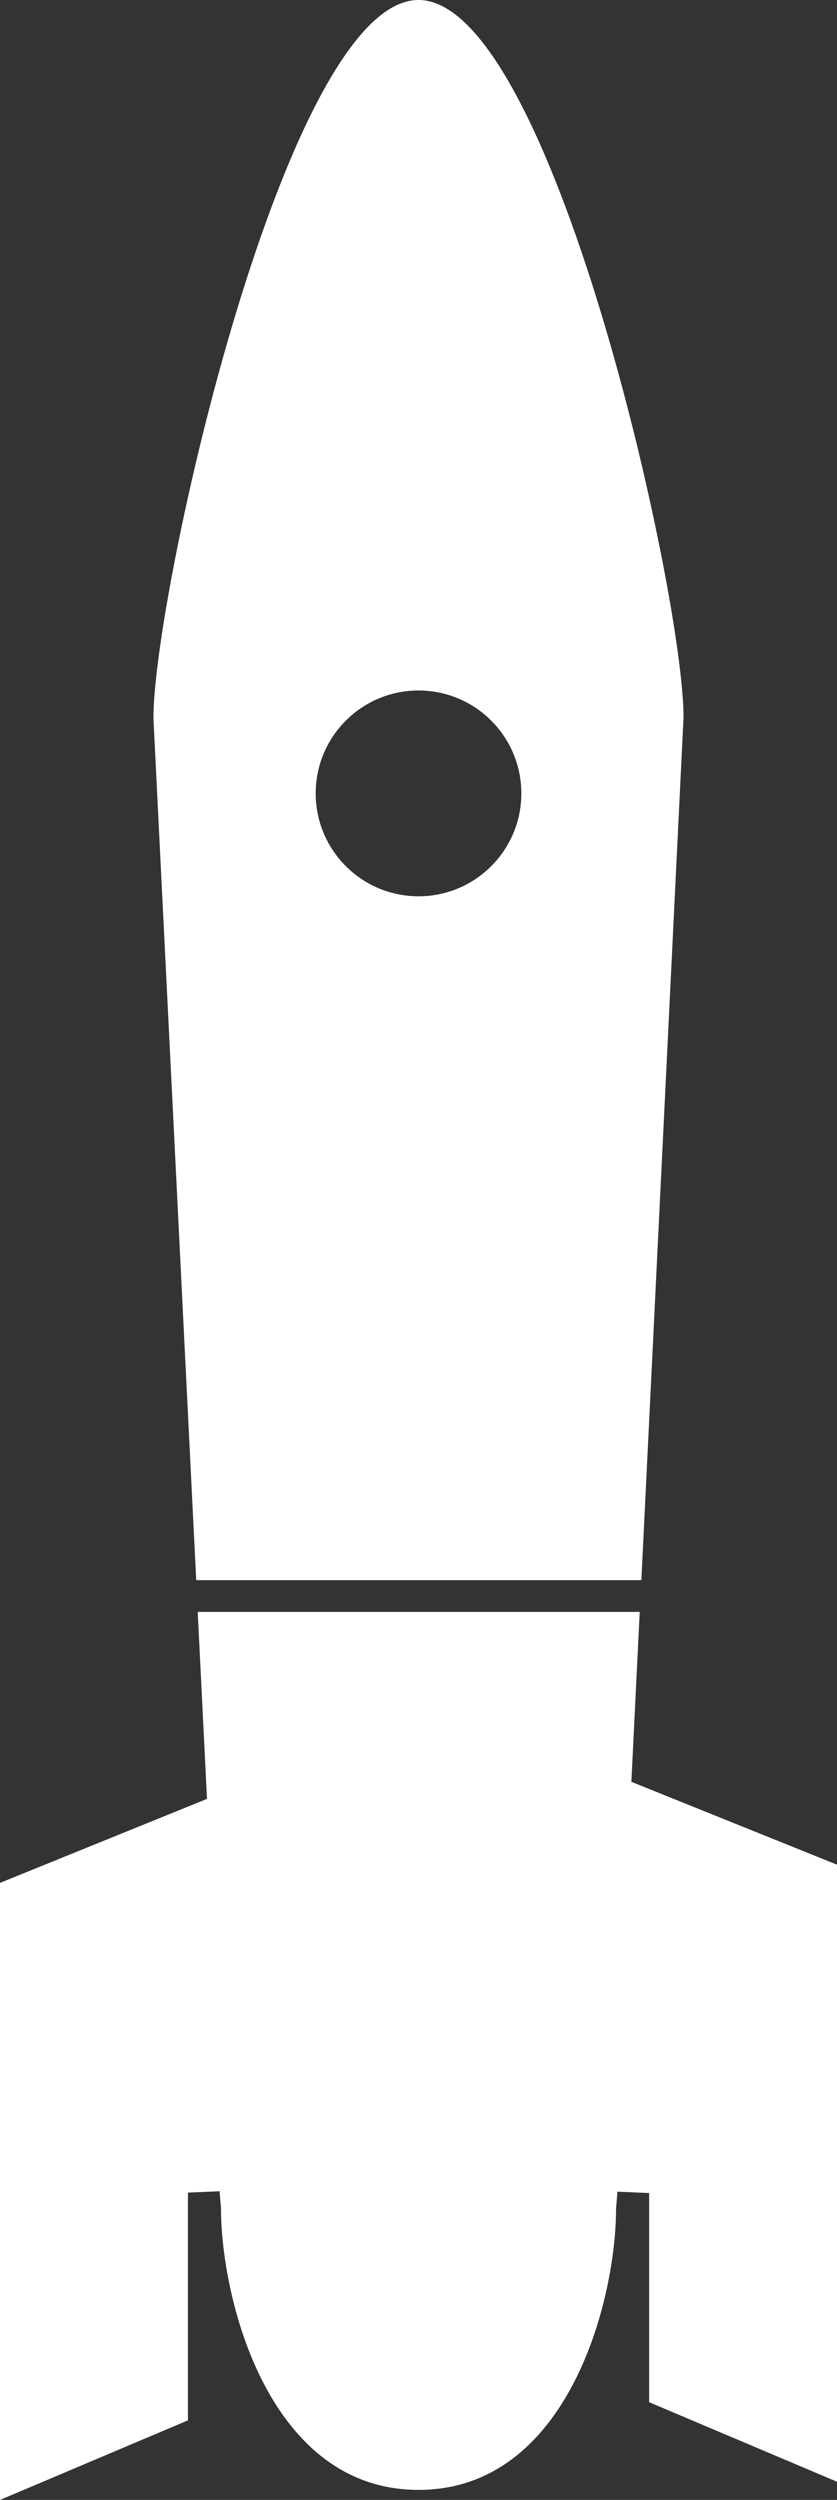 <svg version="1.1" id="图层_1" x="0px" y="0px" width="24.451px" height="72.95px" viewBox="0 0 24.451 72.95" enable-background="new 0 0 24.451 72.95" xml:space="preserve" xmlns="http://www.w3.org/2000/svg" xmlns:xlink="http://www.w3.org/1999/xlink" xmlns:xml="http://www.w3.org/XML/1998/namespace">
  <rect x="0" y="0" width="24.451" height="72.95" fill="#333333" stroke="none"/>
  <path fill="#FFFFFF" d="M18.736,46.11l1.232-25.177C19.969,17.315,16.104,0,12.225,0C8.35,0,4.482,17.315,4.482,20.956l1.25,25.154
	H18.736z M12.226,20.149c1.658,0,3.004,1.344,3.004,3.003c0,1.658-1.346,3.003-3.004,3.003s-3.004-1.345-3.004-3.003
	C9.222,21.493,10.567,20.149,12.226,20.149z M24.451,54.413v18.006h-0.002v-0.001l-5.486-2.32v-6.103l-0.926-0.04l-0.041,0.504
	c0,2.675-1.41,8.198-5.77,8.198s-5.77-5.523-5.771-8.238l-0.041-0.477l-0.924,0.04v6.646L0,72.95V54.944l6.047-2.451l-0.271-5.456
	h12.912l-0.244,4.958L24.451,54.413z" class="color c1"/>
</svg>